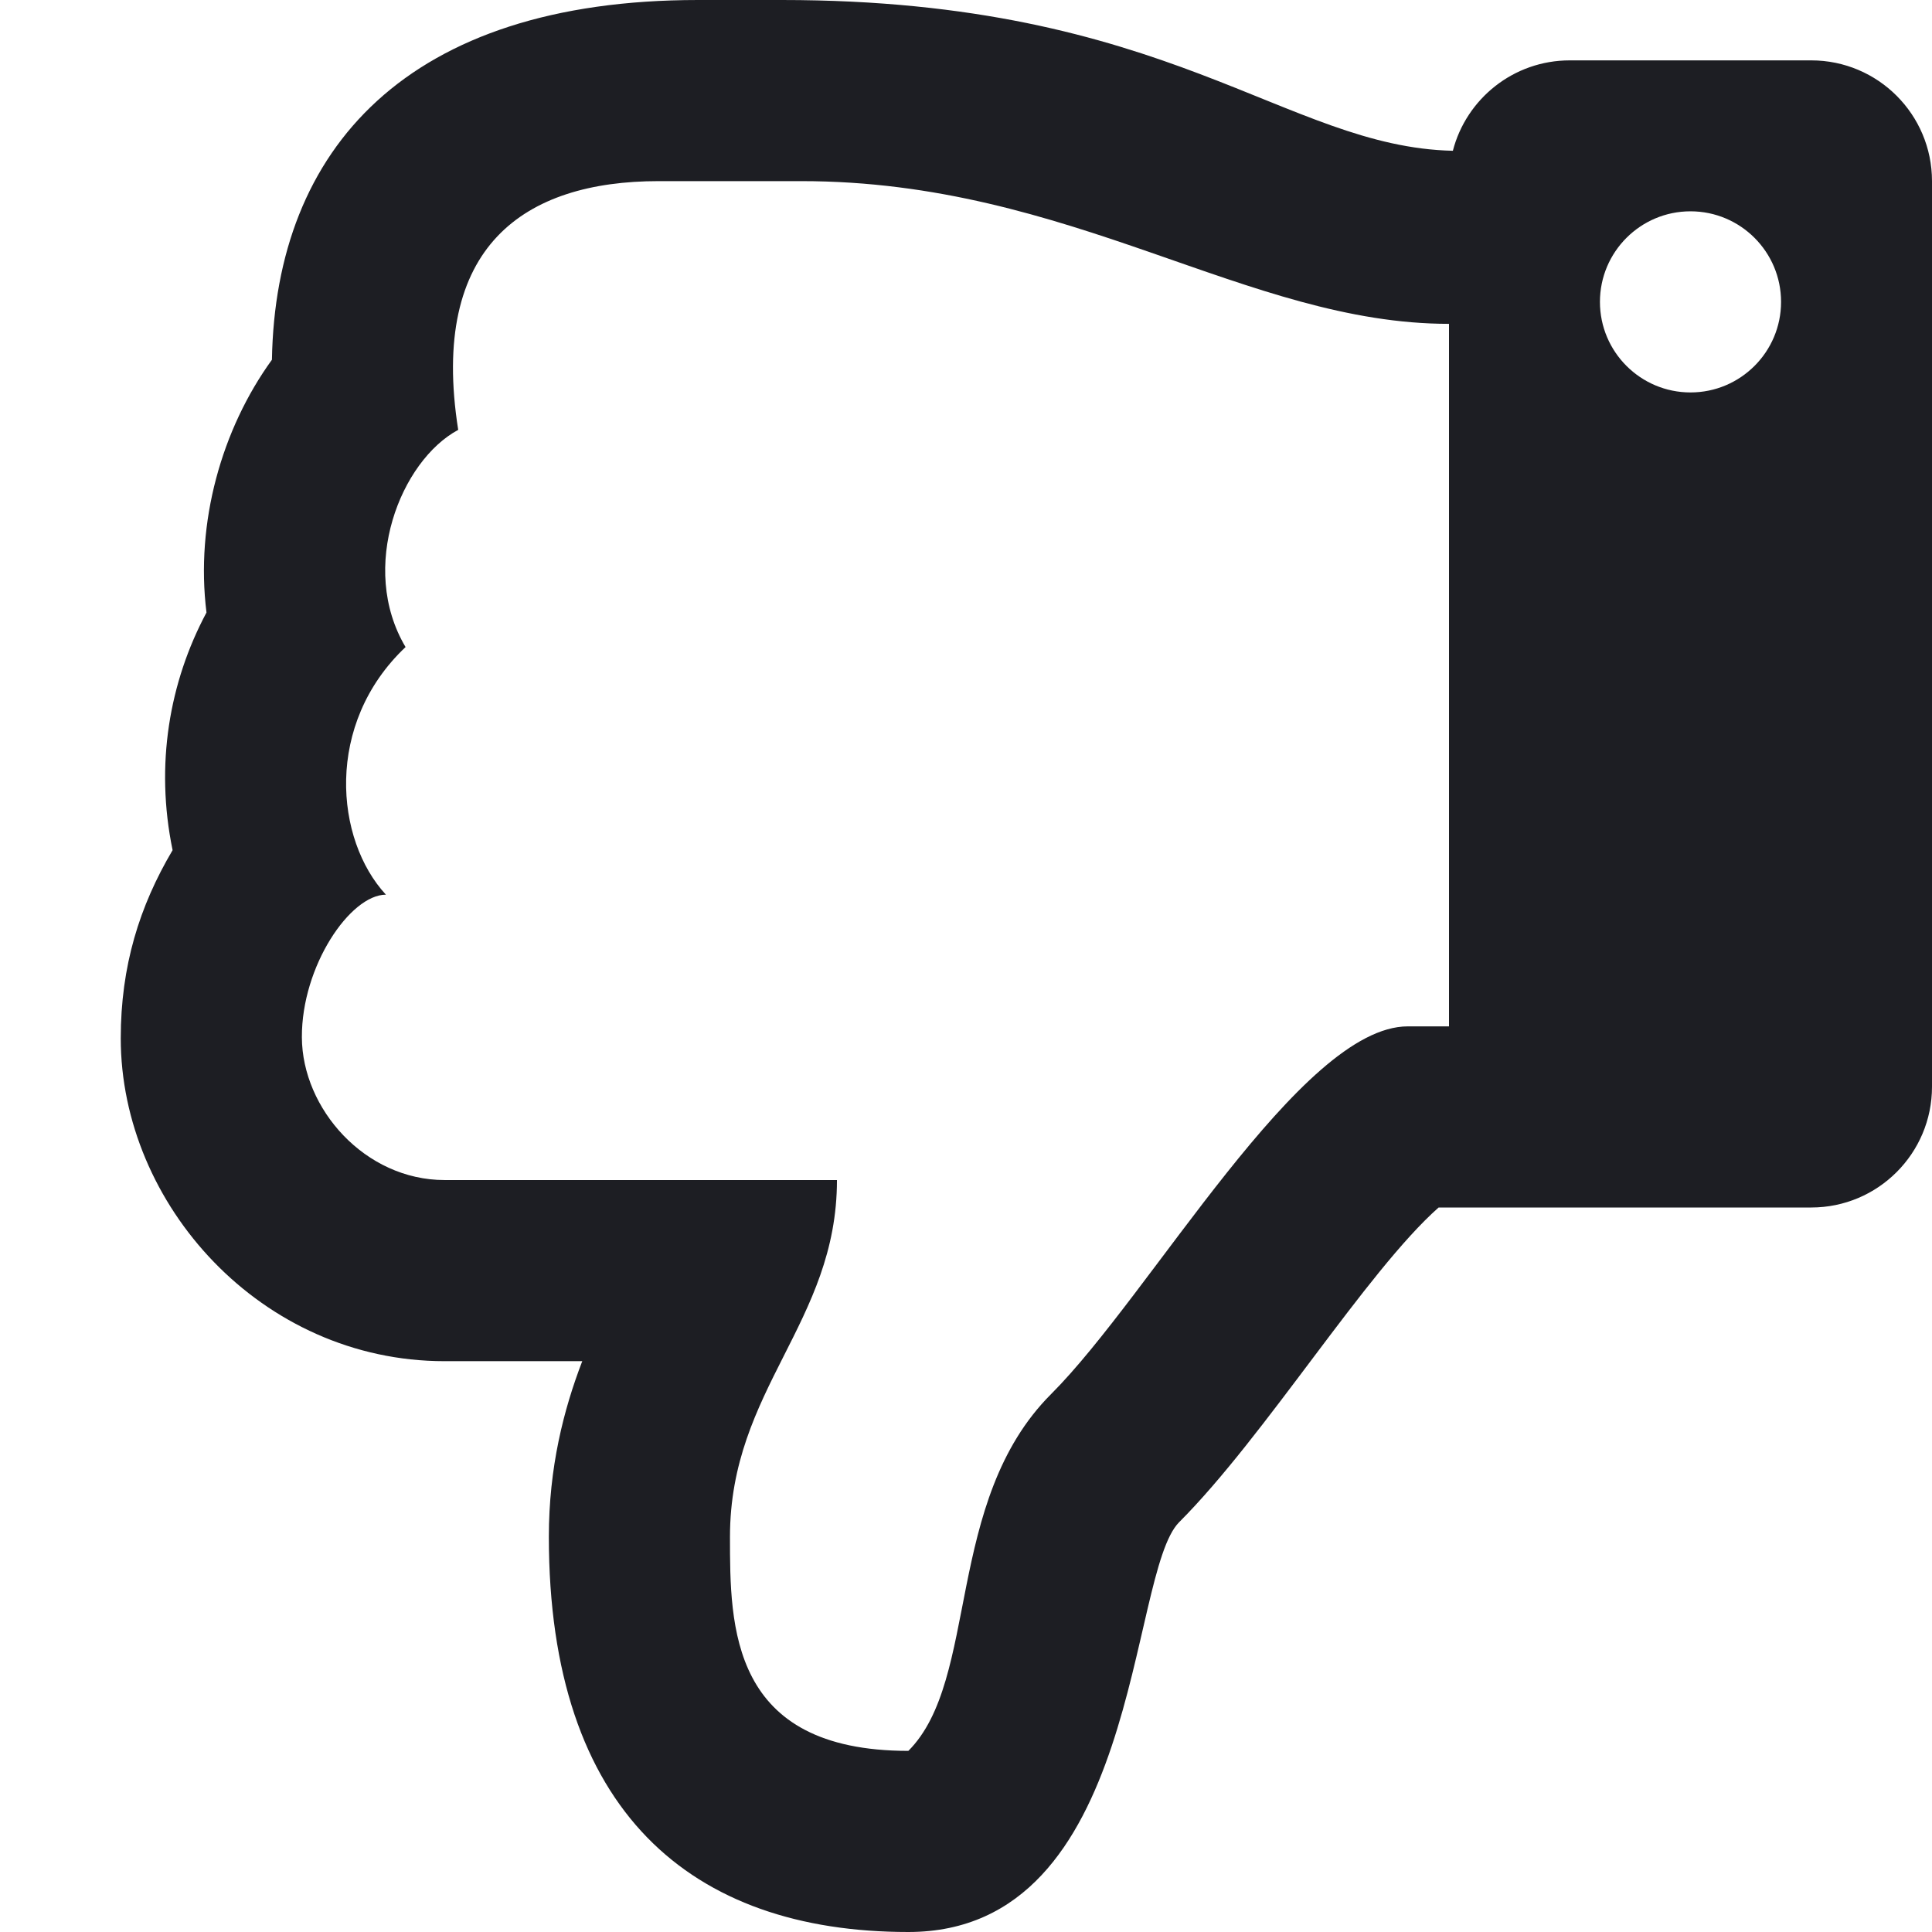 <svg width="24" height="24" viewBox="0 0 24 24" fill="none" xmlns="http://www.w3.org/2000/svg">
<path d="M2.144 10.561C1.732 11.258 1.5 12 1.5 12.898C1.5 14.961 3.245 16.909 5.523 16.909H7.233C7.002 17.51 6.818 18.228 6.818 19.091C6.818 22.503 8.585 24 11.284 24C14.172 24 14.007 19.55 14.648 18.909C15.714 17.843 16.973 15.795 17.871 15H22.5C23.328 15 24 14.328 24 13.5V2.25C24 1.422 23.328 0.75 22.5 0.75H19.5C18.802 0.75 18.215 1.227 18.048 1.873C15.961 1.826 14.53 0 9.713 0C9.375 0 9 0 8.672 0C5.057 0 3.423 1.848 3.378 4.469C2.753 5.332 2.426 6.49 2.565 7.609C2.103 8.474 1.925 9.5 2.144 10.561ZM5.038 8.038C4.449 7.048 4.979 5.722 5.692 5.34C5.331 3.053 6.517 2.25 8.182 2.25H9.954C13.312 2.25 15.487 4.023 18 4.023V12.75H17.488C16.159 12.75 14.302 16.073 13.057 17.318C11.727 18.648 12.17 20.864 11.284 21.75C9.068 21.75 9.068 20.204 9.068 19.091C9.068 17.255 10.397 16.432 10.397 14.659H5.523C4.533 14.659 3.754 13.773 3.75 12.886C3.746 12.001 4.351 11.114 4.794 11.114C4.162 10.432 4.027 8.994 5.038 8.038ZM19.875 3.75C19.875 3.129 20.379 2.625 21 2.625C21.621 2.625 22.125 3.129 22.125 3.75C22.125 4.371 21.621 4.875 21 4.875C20.379 4.875 19.875 4.371 19.875 3.75Z" fill="#1D1E23"/>
</svg>
